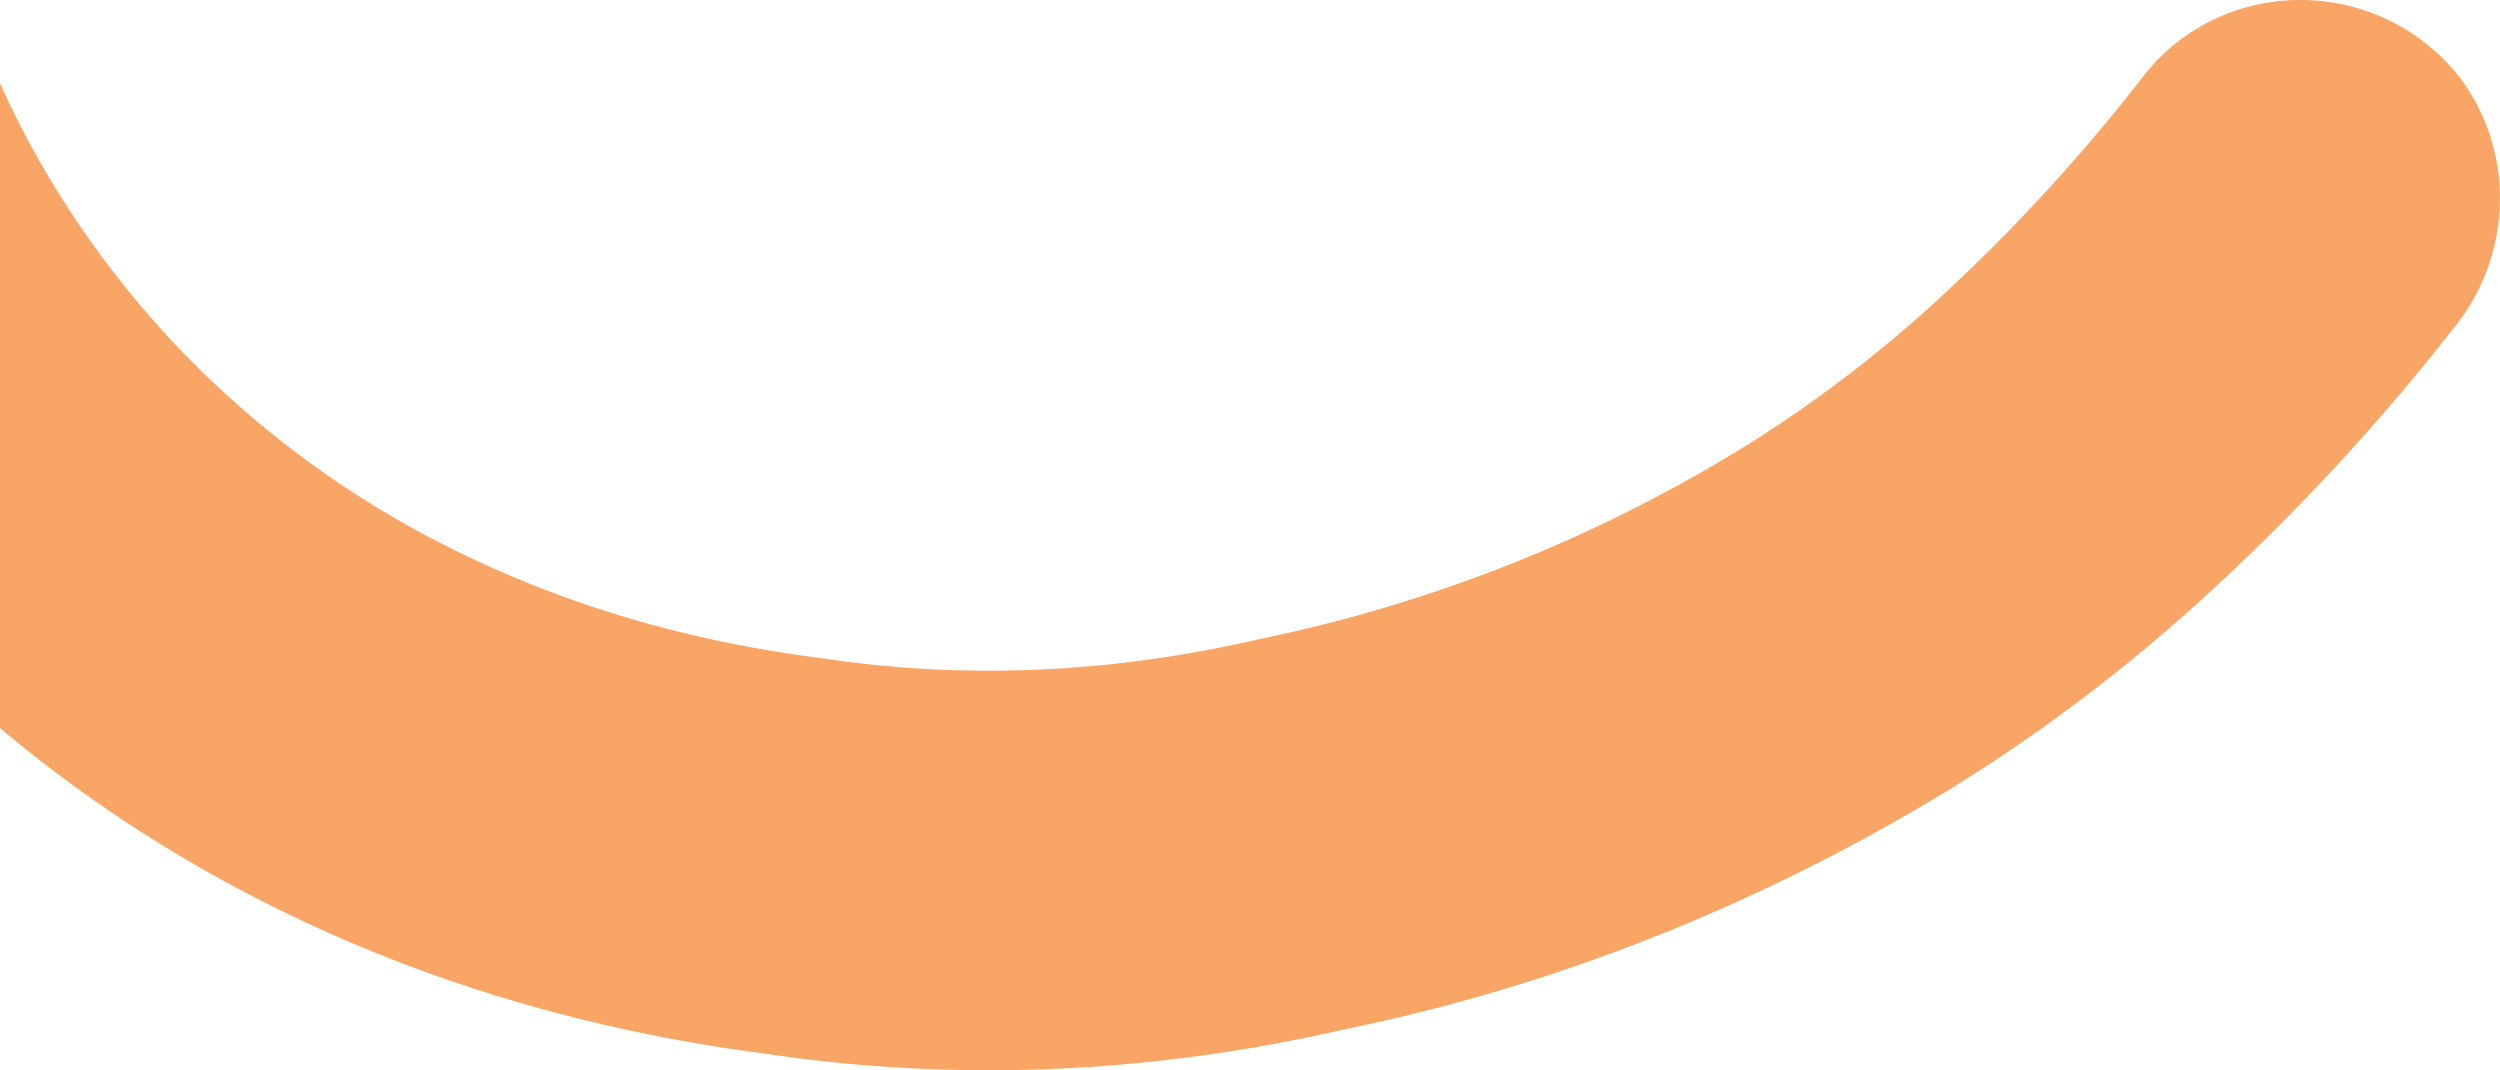 <svg xmlns="http://www.w3.org/2000/svg" width="610.88" height="261.522" viewBox="0 0 610.88 261.522"><defs><style>.a{fill:#f8a566;}</style></defs><path class="a" d="M241.63,875.184a369.942,369.942,0,0,1-54.416-4.024c-43.135-5.558-83.6-17.615-120.27-35.837A343.723,343.723,0,0,1,32,815.331,334.5,334.5,0,0,1,0,791.579V634a226.91,226.91,0,0,0,13.238,25.1,235.862,235.862,0,0,0,28.626,37.712,239.6,239.6,0,0,0,70.126,51.716c26.928,13.2,56.766,21.934,88.682,25.946a272.647,272.647,0,0,0,40.892,3.075,285.581,285.581,0,0,0,32.957-1.933,303.147,303.147,0,0,0,33.221-5.793A366.154,366.154,0,0,0,426.3,722.78a320.707,320.707,0,0,0,51.522-39.907,440.368,440.368,0,0,0,45.831-50.489,48.106,48.106,0,0,1,26.123-17.172,49.46,49.46,0,0,1,10.1-1.5c.739-.033,1.491-.05,2.233-.05a49.606,49.606,0,0,1,19.706,4.067,49.09,49.09,0,0,1,16.422,11.582,50.521,50.521,0,0,1,3.615,4.343,49.391,49.391,0,0,1,9.006,29.889,50.022,50.022,0,0,1-10.606,29.412,533.739,533.739,0,0,1-58.73,63.937,416.577,416.577,0,0,1-64.291,49.156C430.41,834.686,380.356,854.59,328.461,865.2a398.8,398.8,0,0,1-43.484,7.485A381.222,381.222,0,0,1,241.63,875.184Z" transform="translate(0 -613.662)"/></svg>